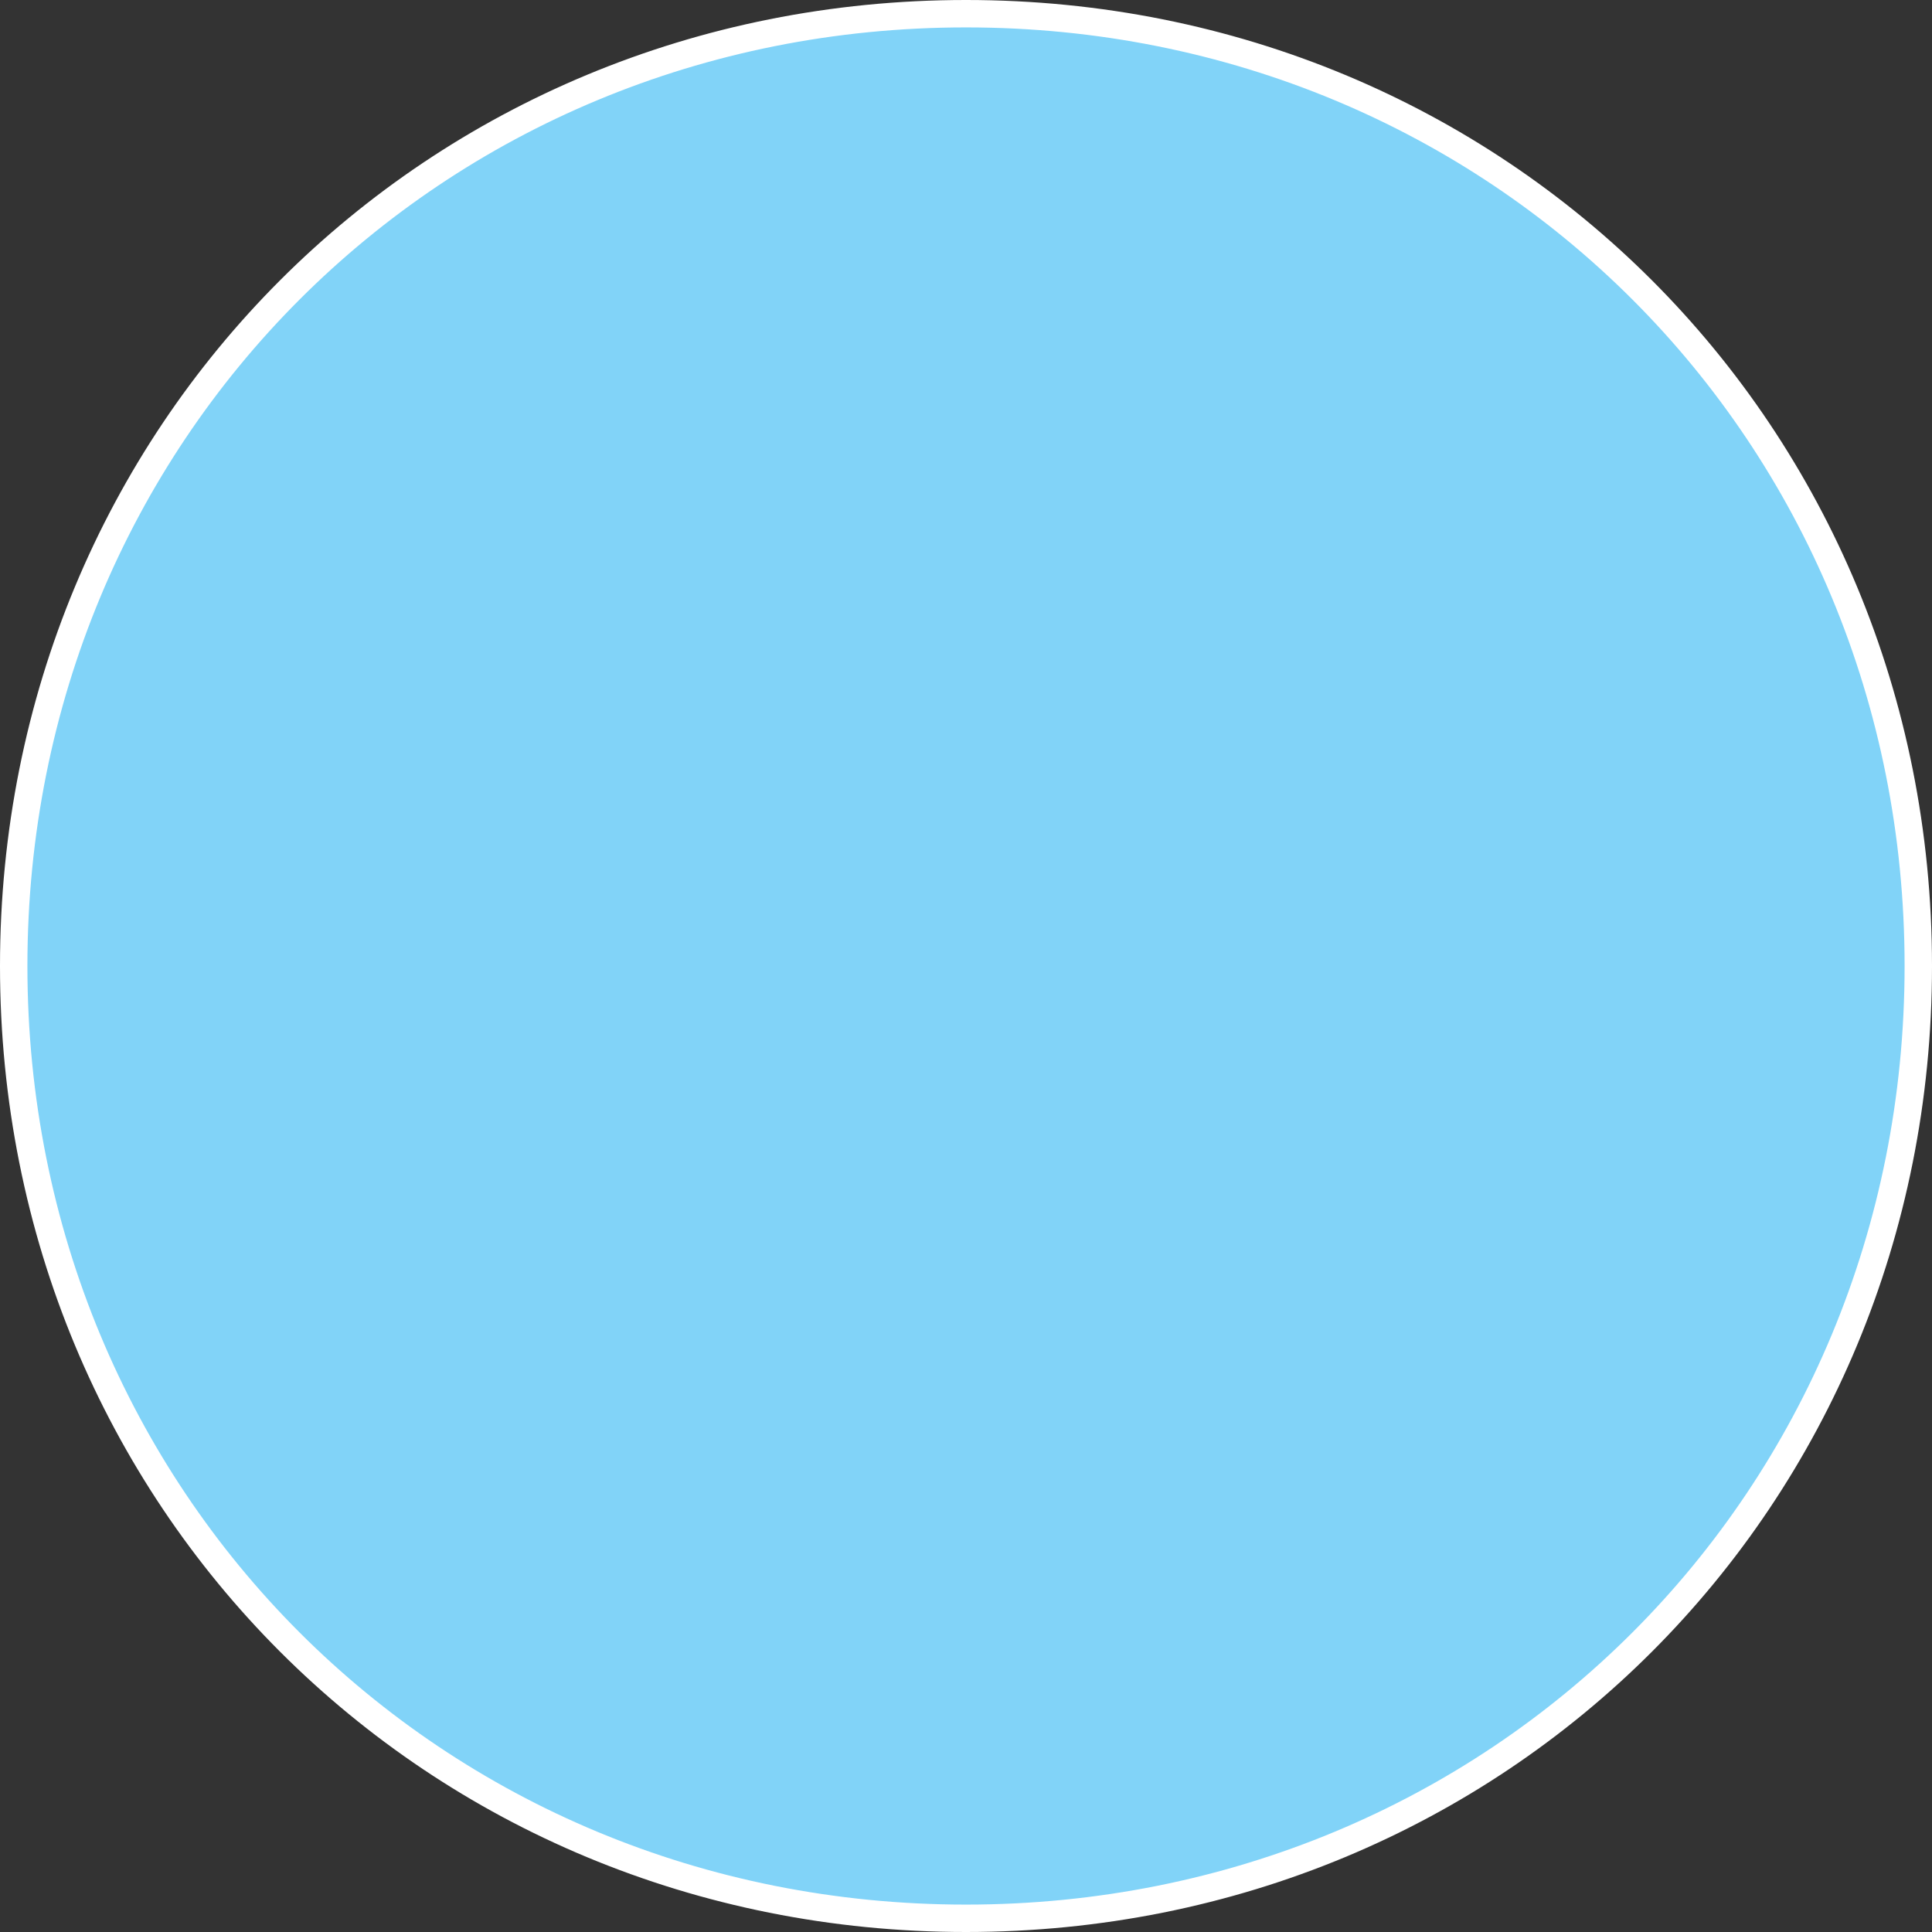 ﻿<?xml version="1.0" encoding="utf-8"?>
<svg version="1.1" xmlns:xlink="http://www.w3.org/1999/xlink" width="141px" height="141px" xmlns="http://www.w3.org/2000/svg">
  <rect width="100%" height="100%" fill="#333333" stroke="none"/>
  <g transform="matrix(1 0 0 1 -815 -14686 )">
    <path d="M 885.5 14687  C 924.42 14687  955 14717.58  955 14756.5  C 955 14795.42  924.42 14826  885.5 14826  C 846.58 14826  816 14795.42  816 14756.5  C 816 14717.58  846.58 14687  885.5 14687  Z " fill-rule="nonzero" fill="#81d3f8" stroke="none" />
    <path d="M 885.5 14687  C 924.42 14687  955 14717.58  955 14756.5  C 955 14795.42  924.42 14826  885.5 14826  C 846.58 14826  816 14795.42  816 14756.5  C 816 14717.58  846.58 14687  885.5 14687  Z " stroke-width="2" stroke="#ffffff" fill="none" />
  </g>
</svg>